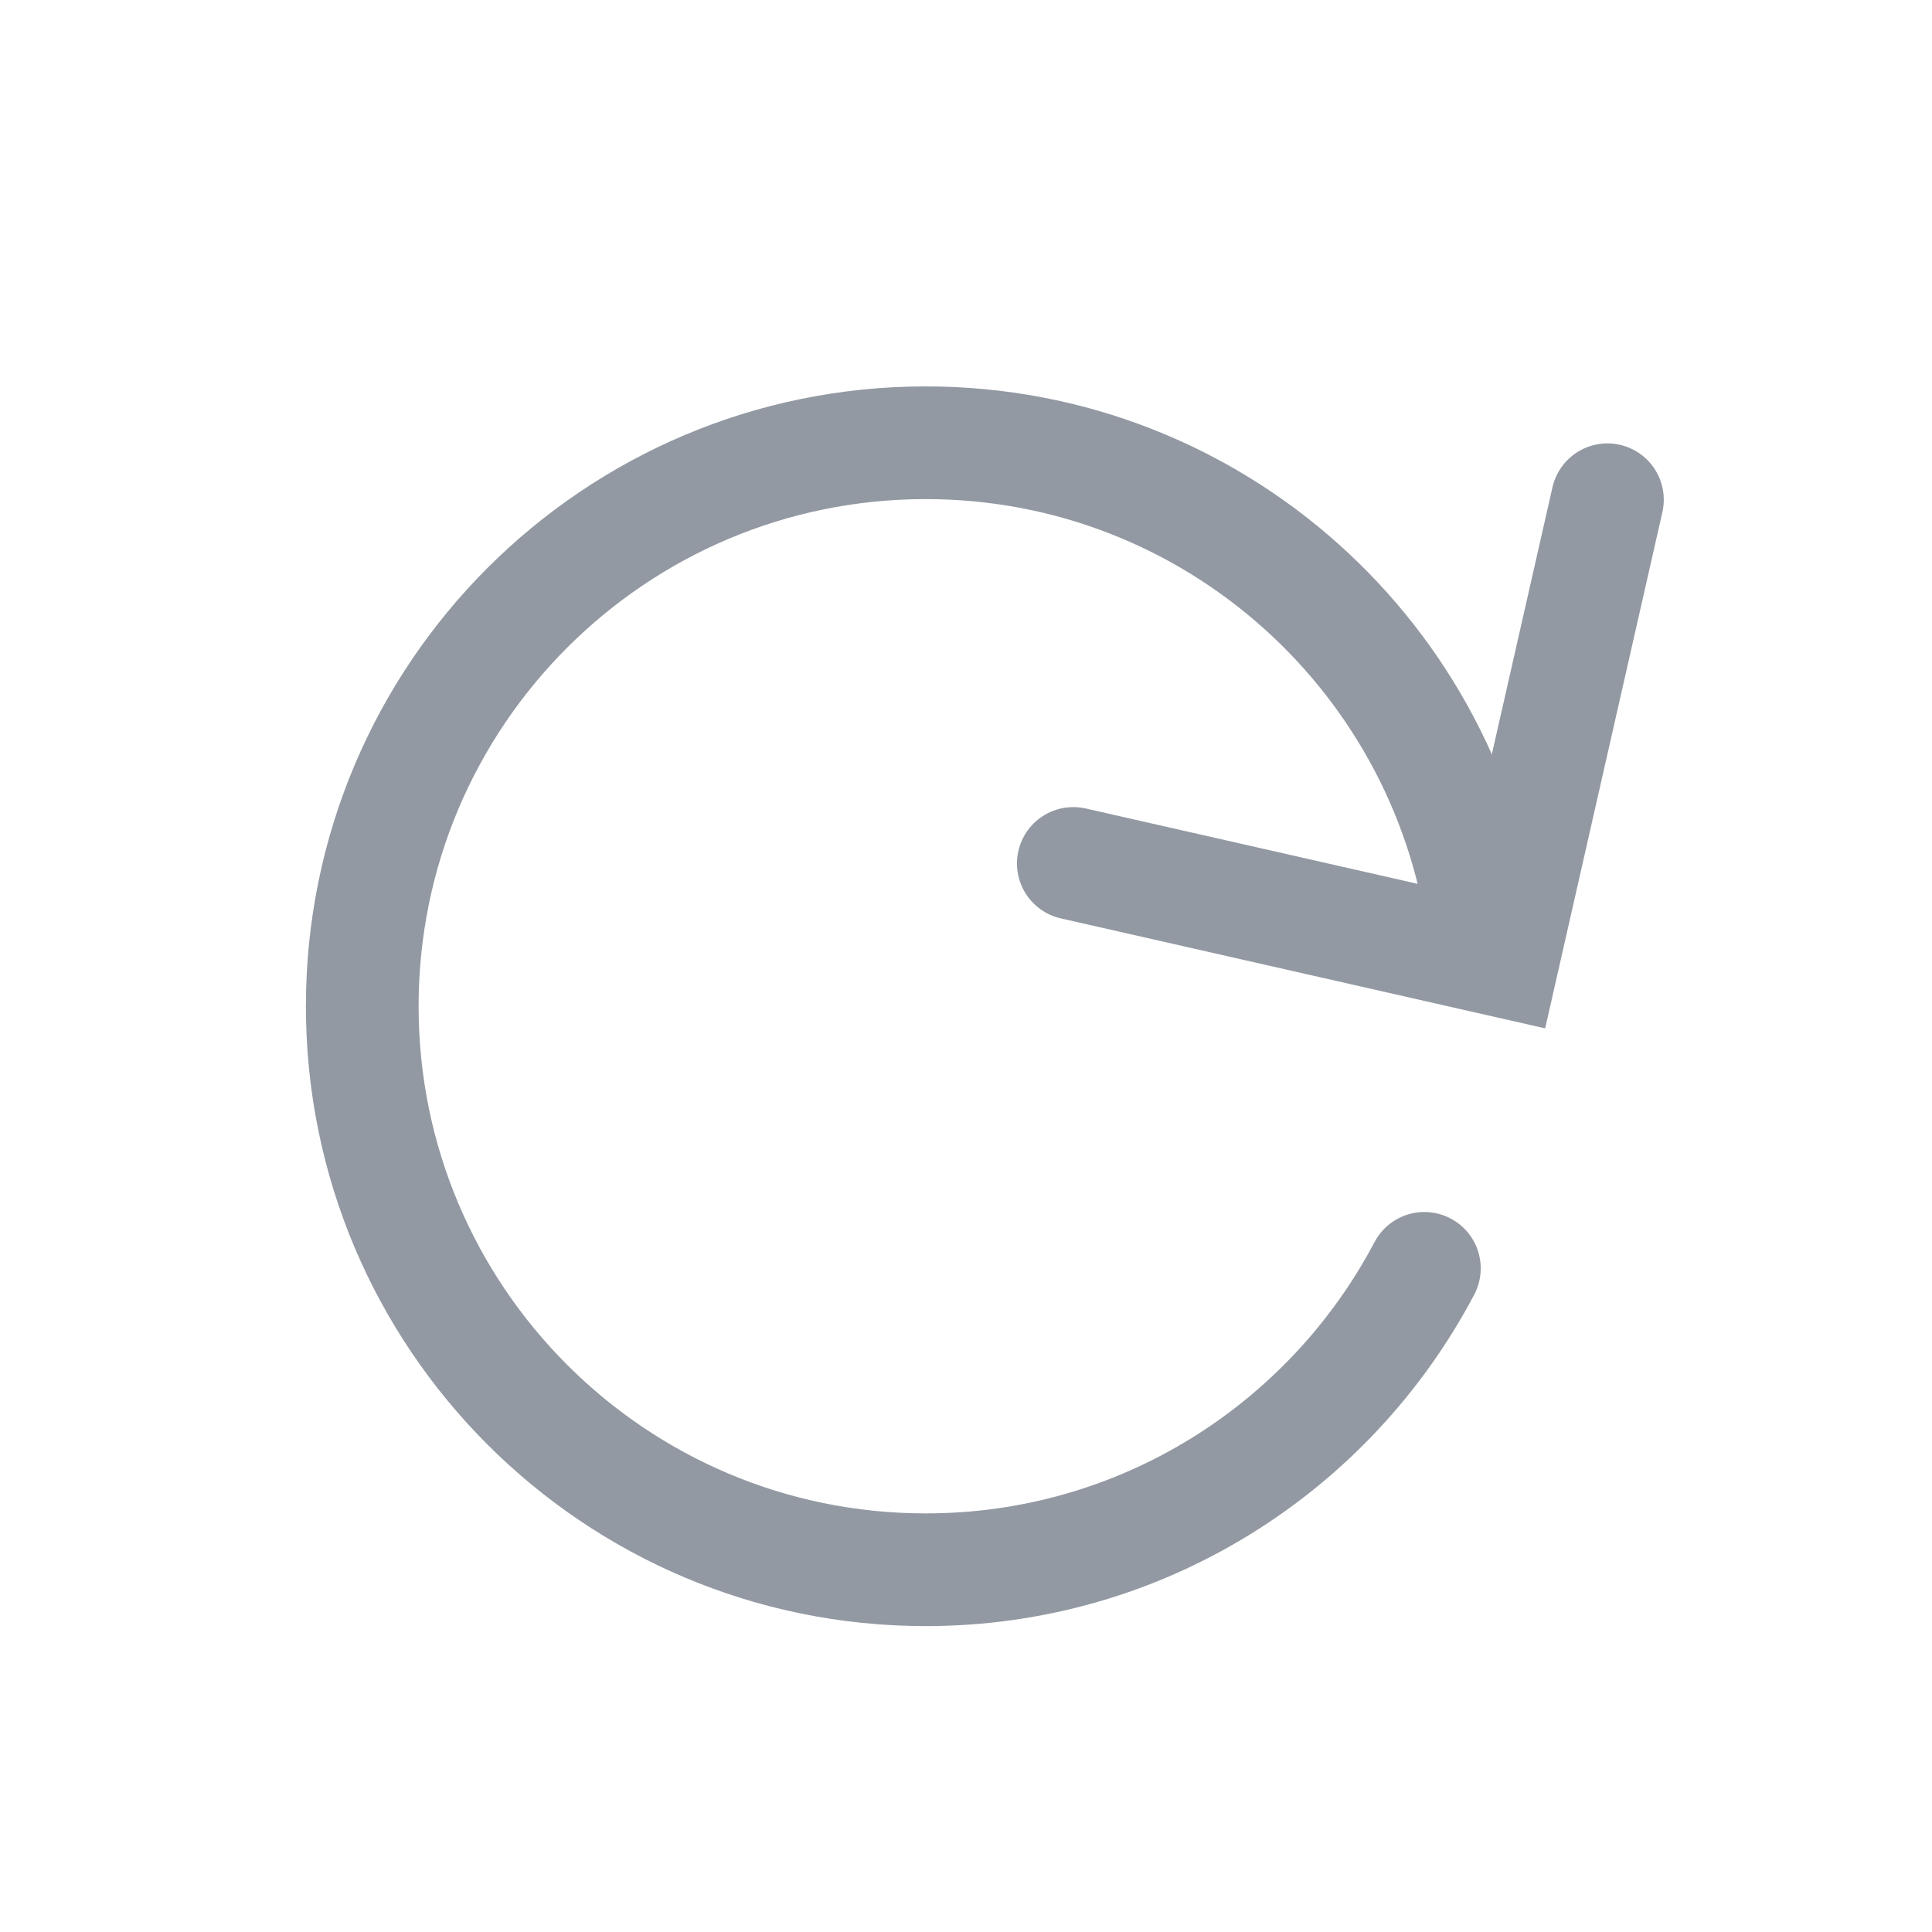 <?xml version="1.0" encoding="UTF-8"?>
<svg width="24px" height="24px" viewBox="0 0 24 24" version="1.1" xmlns="http://www.w3.org/2000/svg" xmlns:xlink="http://www.w3.org/1999/xlink">
    <!-- Generator: Sketch 49.3 (51167) - http://www.bohemiancoding.com/sketch -->
    <title>ic_update_grey</title>
    <desc>Created with Sketch.</desc>
    <defs></defs>
    <g id="ic_update_grey" stroke="none" stroke-width="1" fill="none" fill-rule="evenodd" stroke-linecap="round">
        <g id="Page-1" transform="translate(4, 5)" stroke="#9299A2" stroke-width="1.4">
            <path d="M14.448,6.684 C14.043,3.203 11.089,0.5 7.5,0.5 C3.635,0.5 0.5,3.634 0.5,7.5 C0.5,11.366 3.635,14.5 7.5,14.5 C10.19,14.5 12.521,12.981 13.694,10.756" id="Stroke-1"></path>
            <polyline id="Stroke-3" points="15.968 1.208 14.667 6.937 9.333 5.726"></polyline>
        </g>
    </g>
</svg>